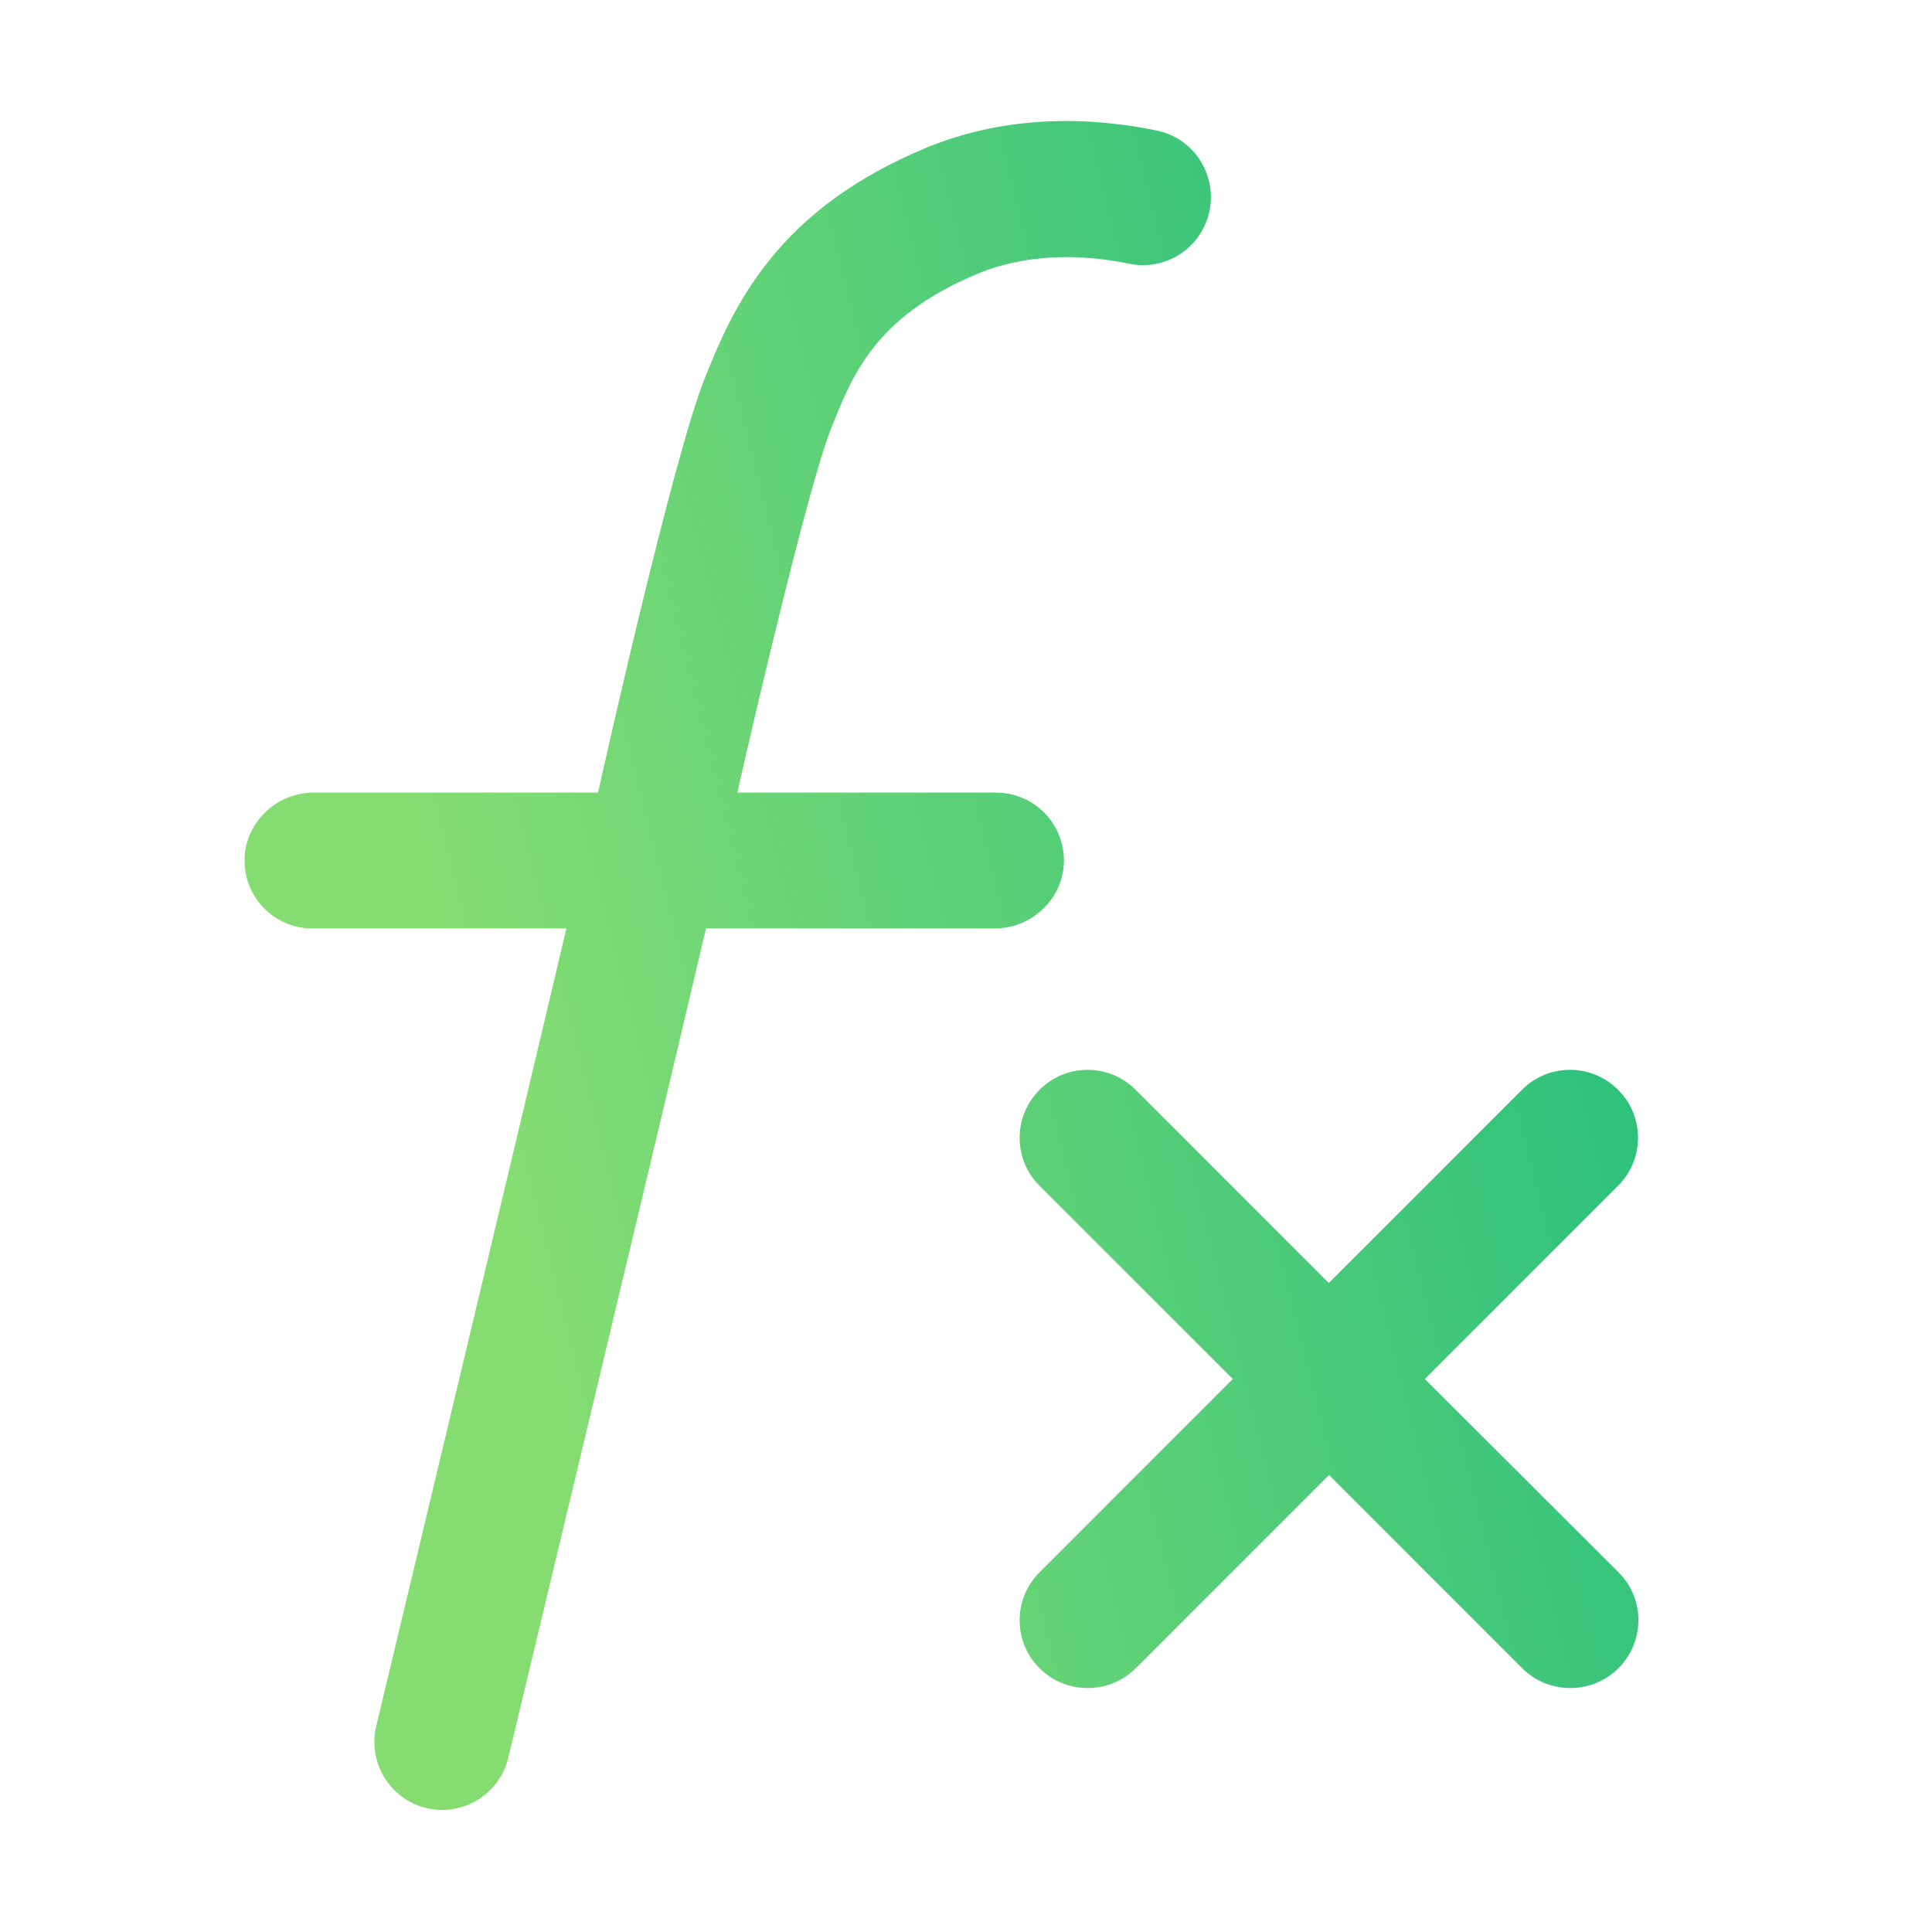<svg viewBox="0 0 1024 1024" xmlns="http://www.w3.org/2000/svg" xmlns:xlink="http://www.w3.org/1999/xlink"><defs><linearGradient id="grad" x1="0%" y1="0%" x2="100%" y2="-30%"><stop offset="0%" style="stop-color: #85dd72; stop-opacity: 1"/><stop offset="100%" style="stop-color: #10b881; stop-opacity: 1"/></linearGradient></defs><path fill="url(#grad)" d="M755.2 730.9l102.4-102.4c14.1-14.1 14.1-36.9 0-50.9-14.1-14.1-36.9-14.1-50.9 0L704.3 680 601.9 577.6c-14.1-14.1-36.9-14.1-50.9 0-14.1 14.1-14.1 36.9 0 50.9l102.4 102.4L551 833.3c-14.1 14.1-14.1 36.9 0 50.9 7 7 16.2 10.5 25.5 10.5s18.4-3.5 25.5-10.5l102.4-102.4 102.4 102.4c7 7 16.2 10.5 25.5 10.5s18.4-3.5 25.5-10.5c14.1-14.1 14.1-36.9 0-50.9L755.2 730.9zM638.6 119.3c9.5-21-2.9-45.4-25.4-50.1-31.9-6.6-77.9-9.7-123.9 9.8-35.1 14.9-62 34.3-82.1 59.6-18.2 22.9-27.7 46.9-34 62.8-16.7 42.1-54 208.8-54.4 210.5-0.5 2.3-1.1 5.1-1.8 8.2H166.3c-20.2 0-37.1 16.5-36.7 36.7 0.4 19.6 16.3 35.3 36 35.3h134.6c-34.5 146.2-100 419.4-100.8 422.8-4.6 19.3 7.3 38.8 26.6 43.4 2.8 0.7 5.6 1 8.4 1 16.3 0 31-11.1 35-27.6 3.5-14.6 72.1-300.4 104.8-439.6h153c20.2 0 37.1-16.5 36.7-36.7-0.4-19.6-16.3-35.3-36-35.3H390.8c12.2-54.2 38.7-165.1 49.4-192.2 11.6-29.4 23.7-59.9 77.2-82.5 29.2-12.3 59.9-10 81.2-5.6 16.4 3.4 33.1-5.1 40-20.5z" p-id="2248"></path></svg>
